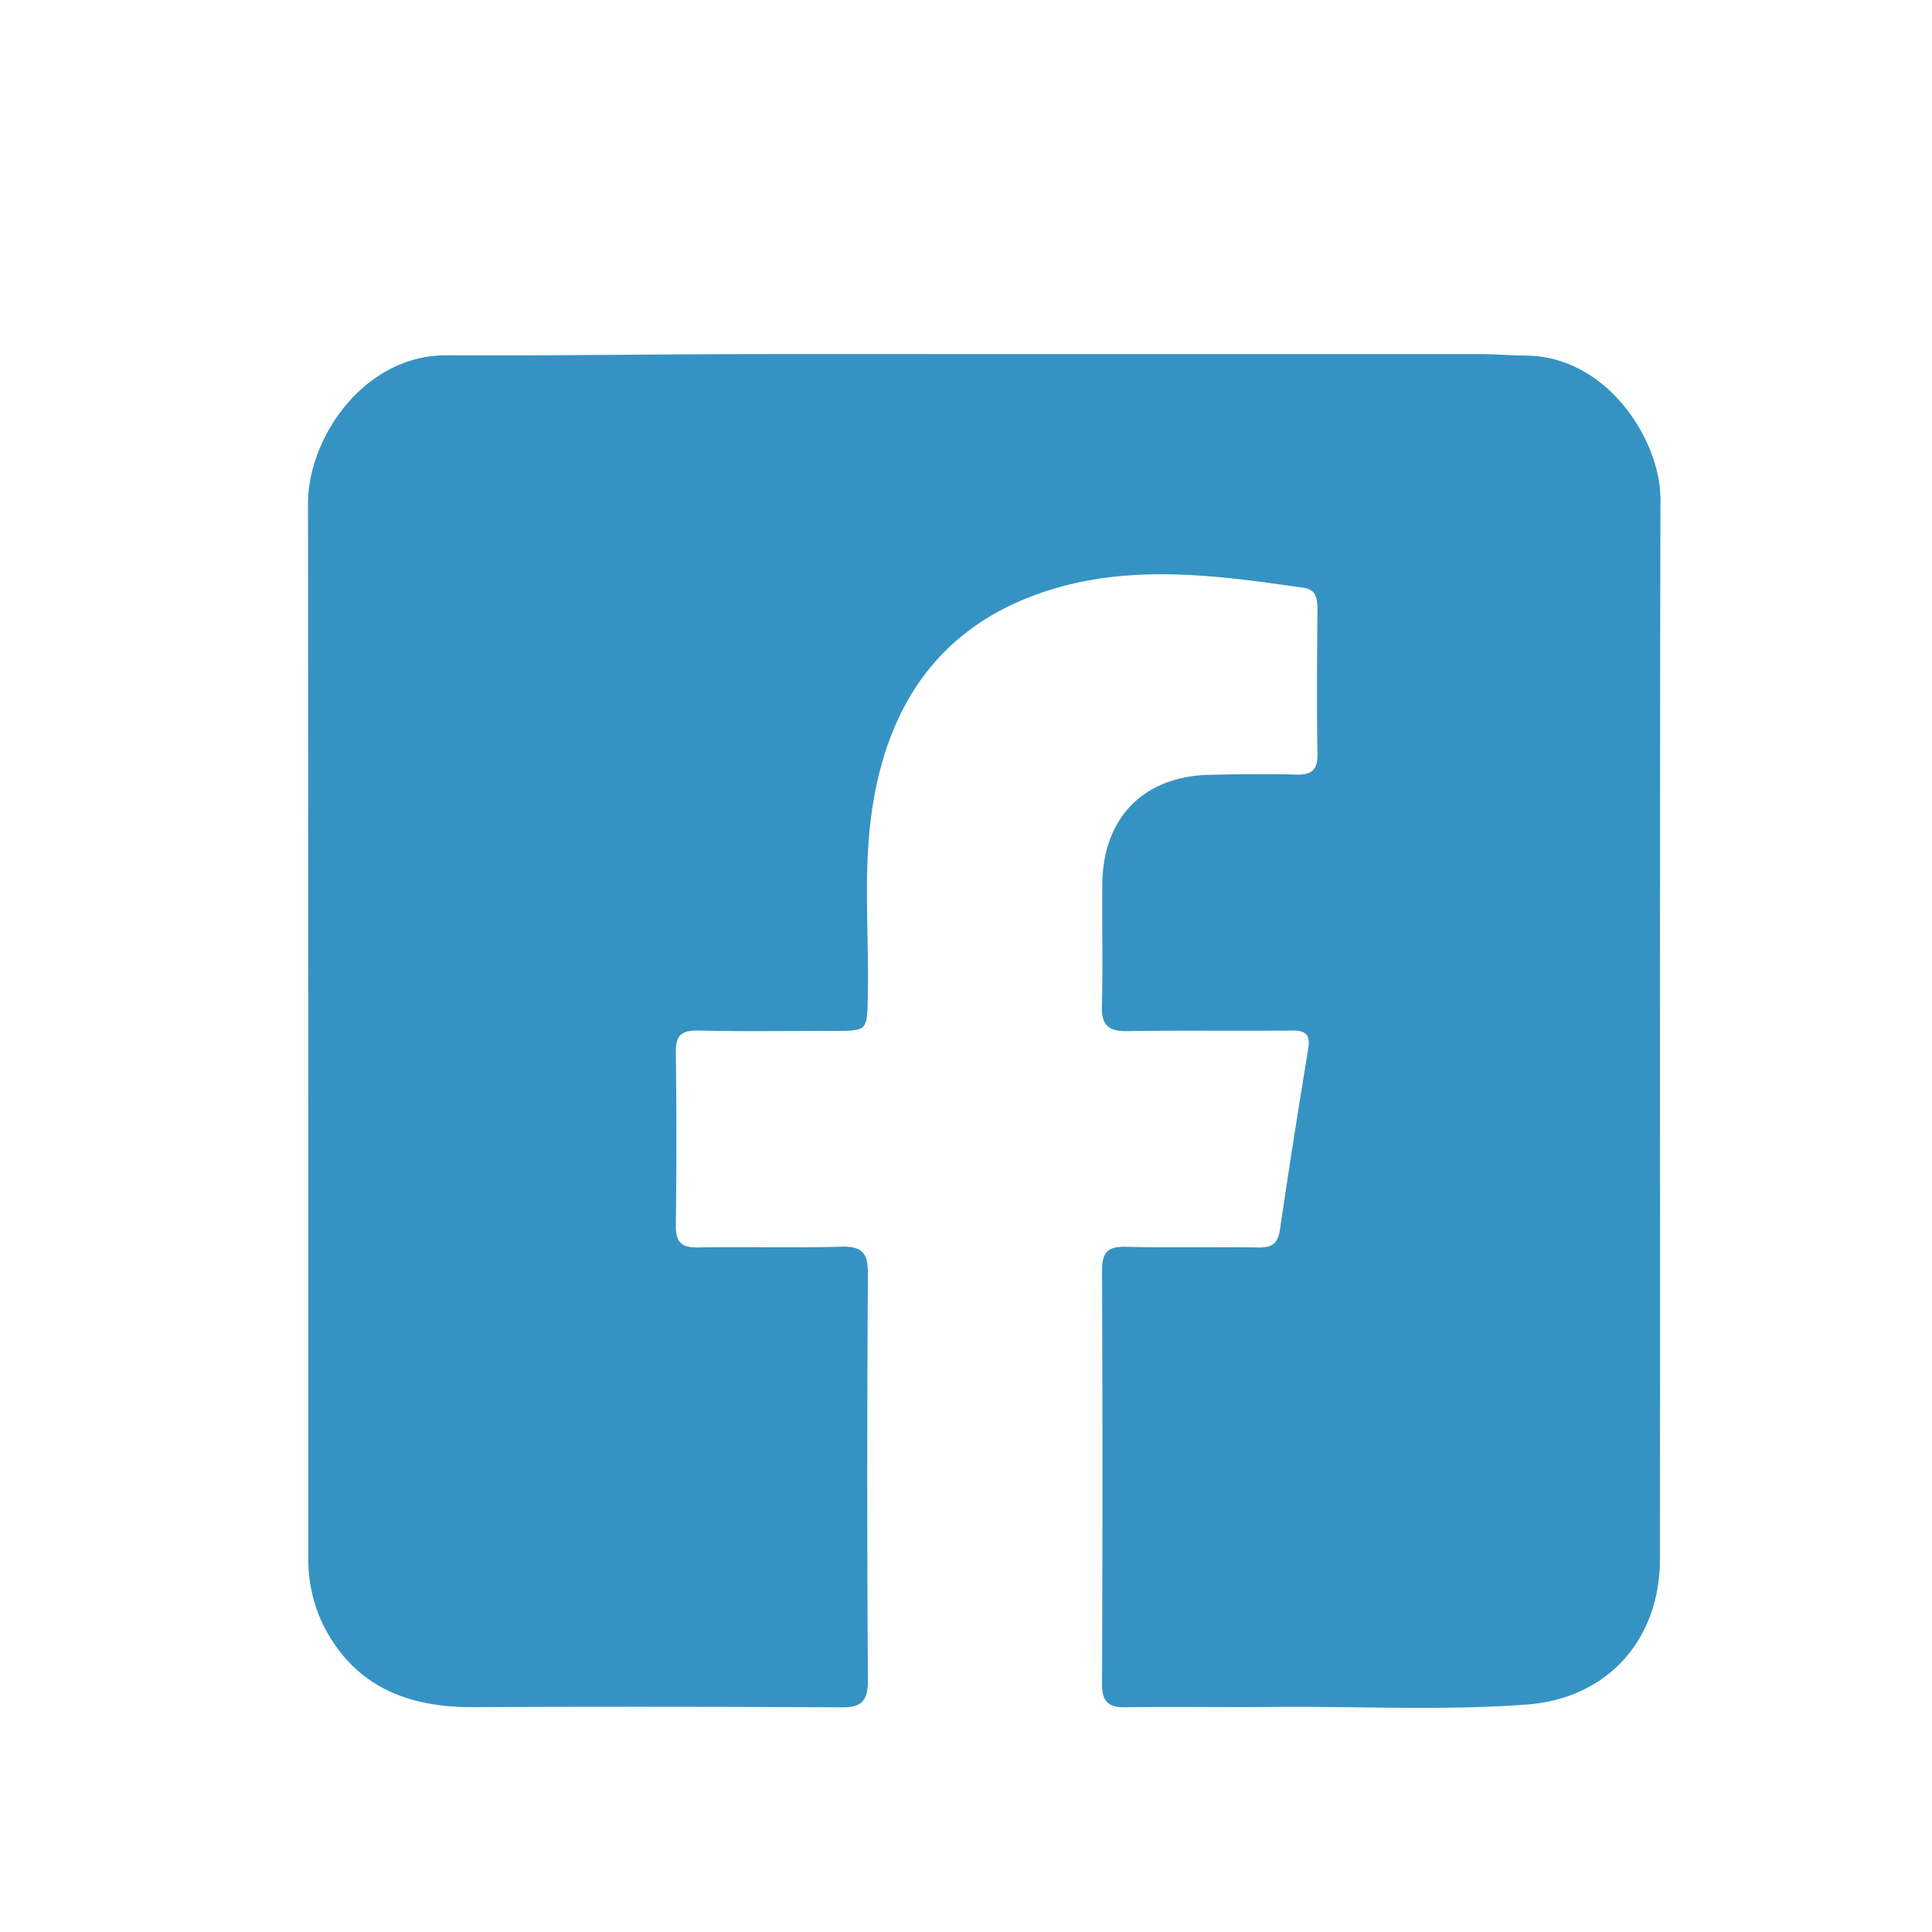 <svg id="圖層_1" data-name="圖層 1" xmlns="http://www.w3.org/2000/svg" viewBox="0 0 425.2 425.2"><defs><style>.cls-1{fill:#3593c3;}</style></defs><g id="zuyMMc.tif"><path class="cls-1" d="M216.79,77.93q54.45,0,108.9,0c3.36,0,6.72.31,10.08.33,18,.1,29.7,18.73,29.67,31.62-.19,77.76-.06,155.51-.12,233.27,0,17.84-11.68,30.73-29.4,32-18.55,1.36-37.17.34-55.75.52-10.81.11-21.61-.1-32.41.07-3.9.07-5.24-1.31-5.22-5.23q.18-45.43,0-90.87c0-3.83,1.09-5.34,5.12-5.24,9.73.24,19.48,0,29.22.15,3.08.06,4.37-.84,4.83-4,1.94-13.3,4.06-26.58,6.22-39.84.53-3.26-.85-3.93-3.77-3.9-12,.12-24.09-.06-36.13.12-4.08.06-5.63-1.3-5.52-5.49.24-9,0-18.07.1-27.1.2-14.44,9.16-23.49,23.52-23.81,6.37-.15,12.75-.21,19.12-.06,3.35.09,4.76-.95,4.7-4.51-.17-10.62-.09-21.25,0-31.88,0-2.33-.26-4.31-3-4.71-20.21-2.93-40.57-5.68-60.25,2-21,8.16-31.42,24.87-34.71,46.46-2.1,13.72-.7,27.58-1,41.38-.15,7.64,0,7.66-7.5,7.67-9.92,0-19.84.15-29.75-.07-3.62-.07-5.06.91-5,4.73q.25,19.13,0,38.26c0,3.79,1.42,4.81,5,4.74,10.44-.2,20.9.15,31.34-.17,4.78-.15,6,1.54,5.93,6.12q-.27,44.63,0,89.27c0,4.24-1.07,6-5.6,6q-40.63-.23-81.28-.05c-14.34.06-26-4.46-32.92-17.92a33.25,33.25,0,0,1-3.35-15.39q0-115.85-.07-231.68C67.78,96.52,80,78.1,98.33,78.2c20.89.11,41.78-.2,62.68-.26C179.6,77.89,198.19,77.93,216.79,77.93Z"/></g></svg>
